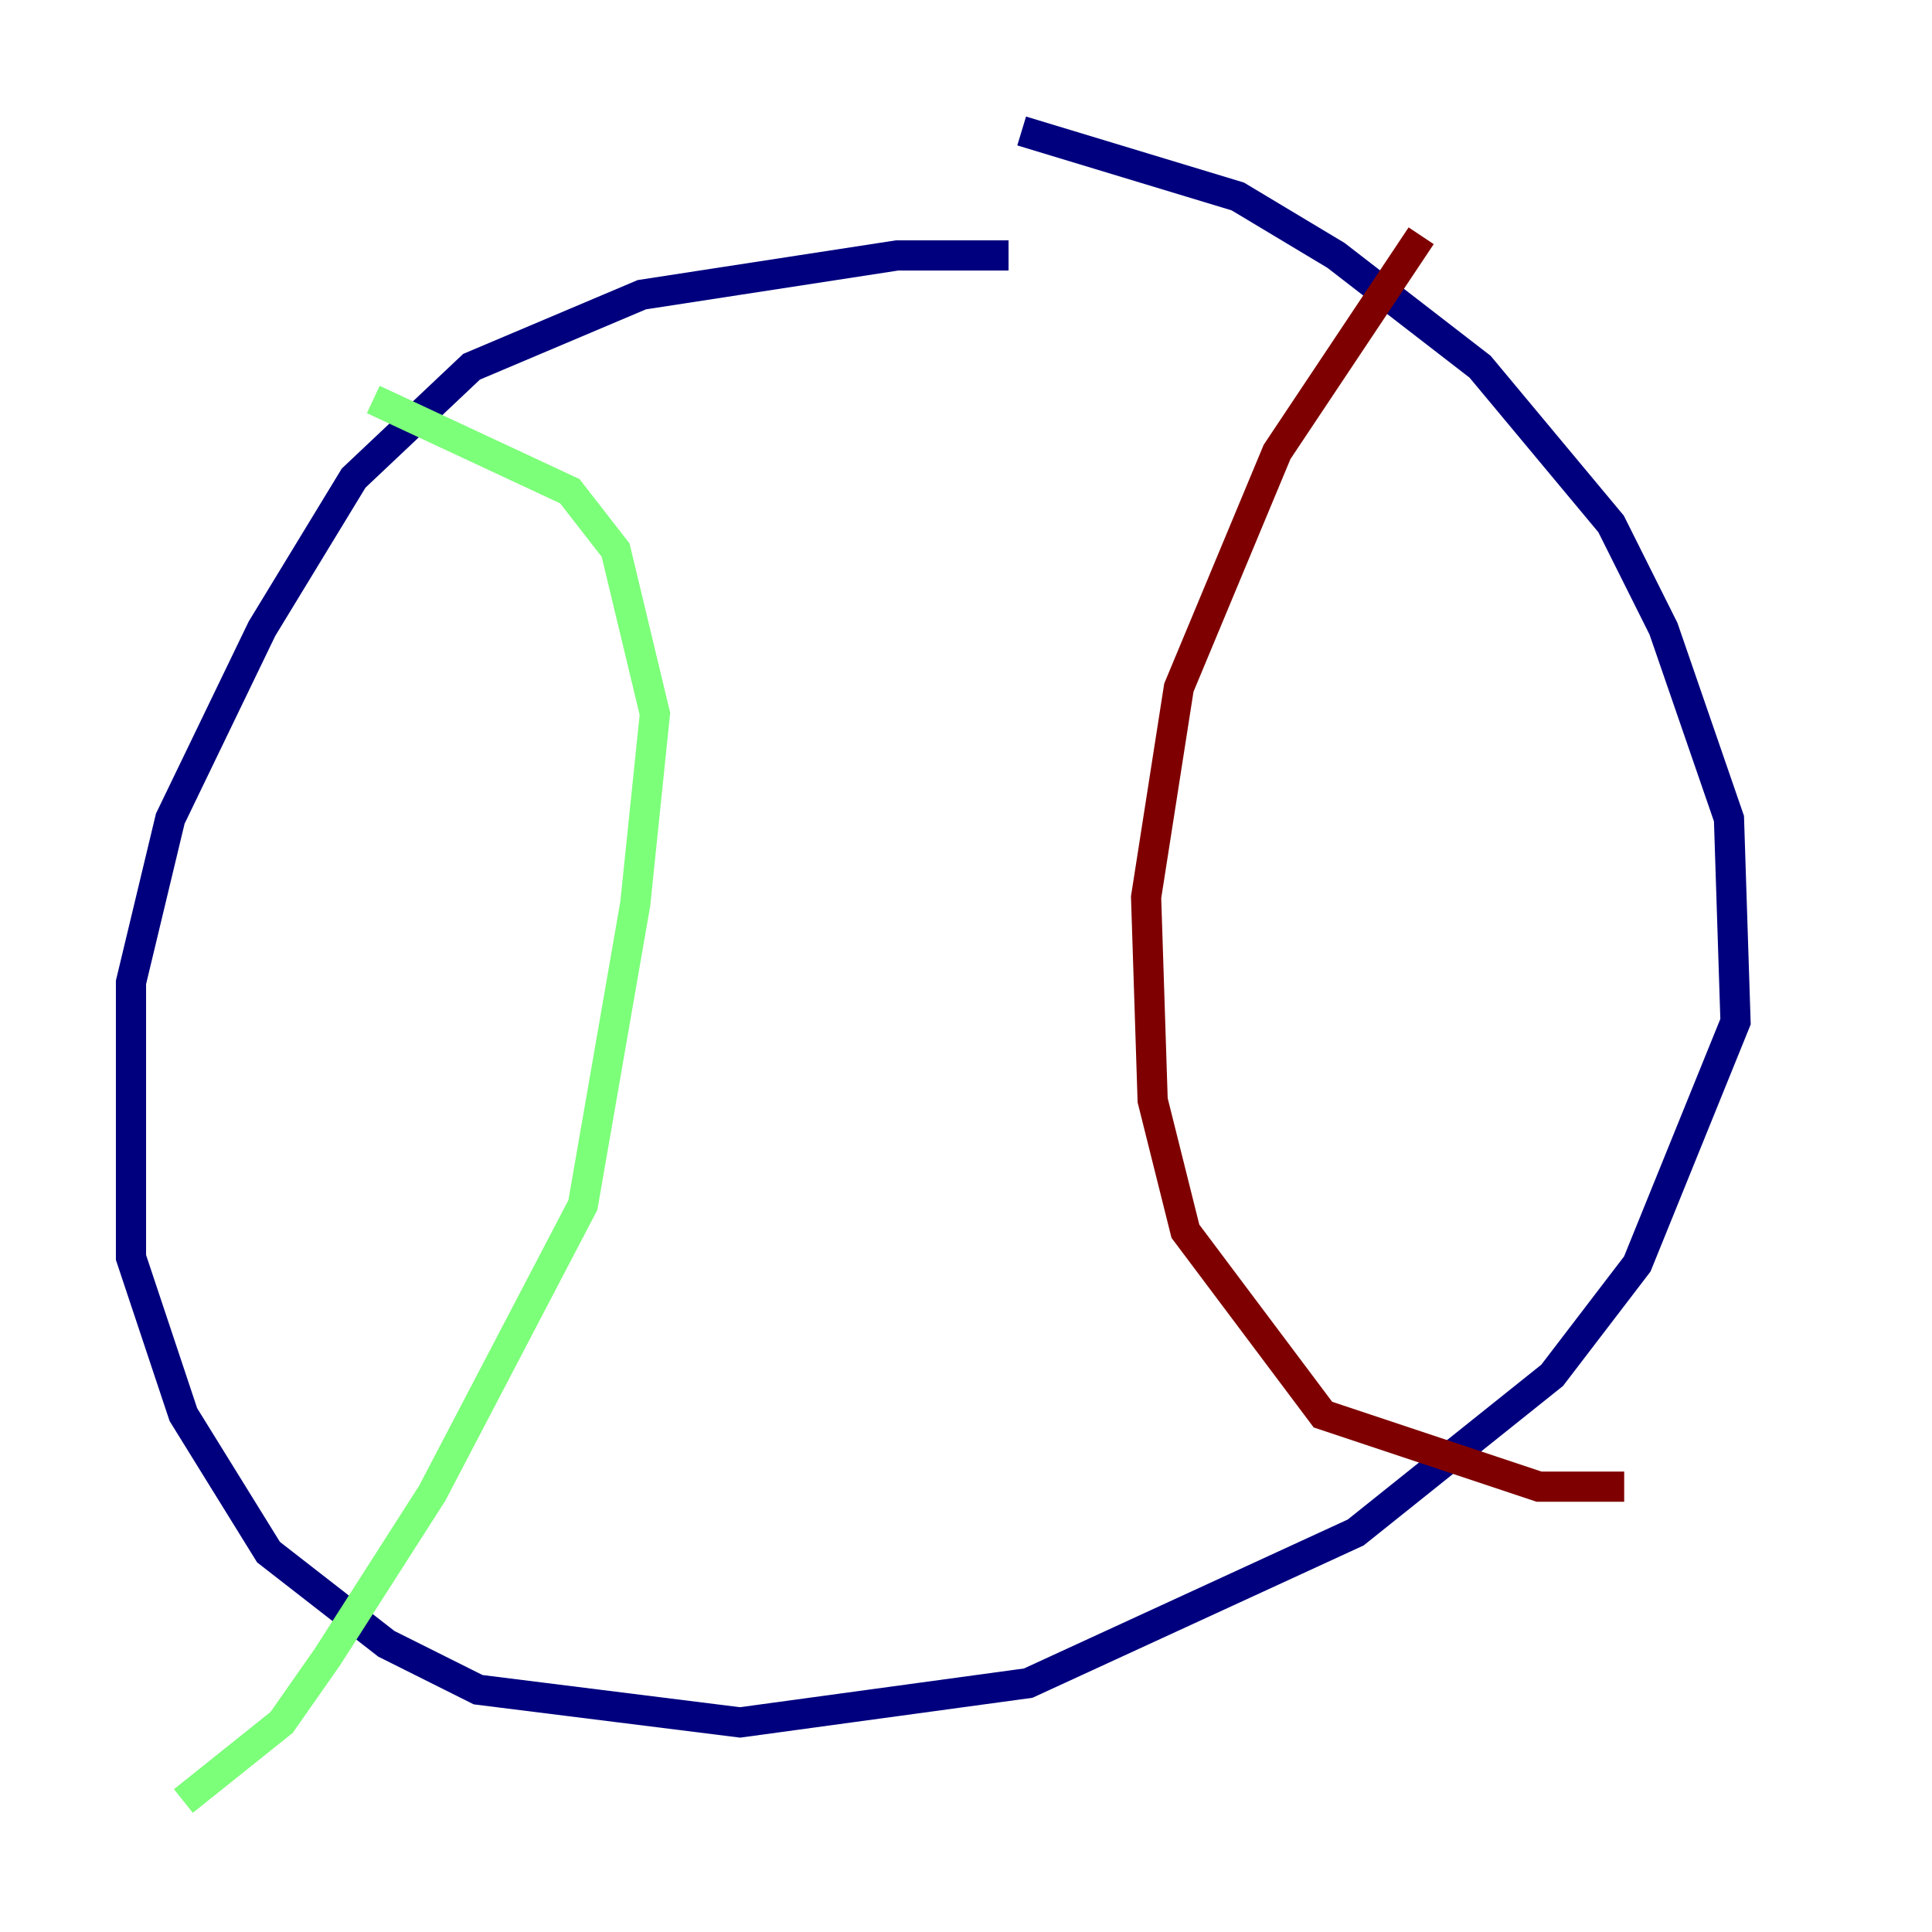 <?xml version="1.0" encoding="utf-8" ?>
<svg baseProfile="tiny" height="128" version="1.2" viewBox="0,0,128,128" width="128" xmlns="http://www.w3.org/2000/svg" xmlns:ev="http://www.w3.org/2001/xml-events" xmlns:xlink="http://www.w3.org/1999/xlink"><defs /><polyline fill="none" points="66.82,16.922 59.444,16.922 42.522,19.525 31.241,24.298 23.43,31.675 17.356,41.654 11.281,54.237 8.678,65.085 8.678,83.308 12.149,93.722 17.79,102.834 25.6,108.909 31.675,111.946 49.031,114.115 68.122,111.512 89.817,101.532 102.834,91.119 108.475,83.742 114.983,67.688 114.549,54.237 110.21,41.654 106.739,34.712 98.061,24.298 88.515,16.922 82.007,13.017 67.688,8.678" stroke="#00007f" stroke-width="2" /><polyline fill="none" points="24.732,26.468 37.749,32.542 40.786,36.447 43.39,47.295 42.088,59.878 38.617,79.837 28.637,98.929 21.695,109.776 18.658,114.115 12.149,119.322" stroke="#7cff79" stroke-width="2" /><polyline fill="none" points="94.156,15.62 84.61,29.939 78.102,45.559 75.932,59.444 76.366,72.895 78.536,81.573 87.647,93.722 101.966,98.495 107.607,98.495" stroke="#7f0000" stroke-width="2" /></svg>